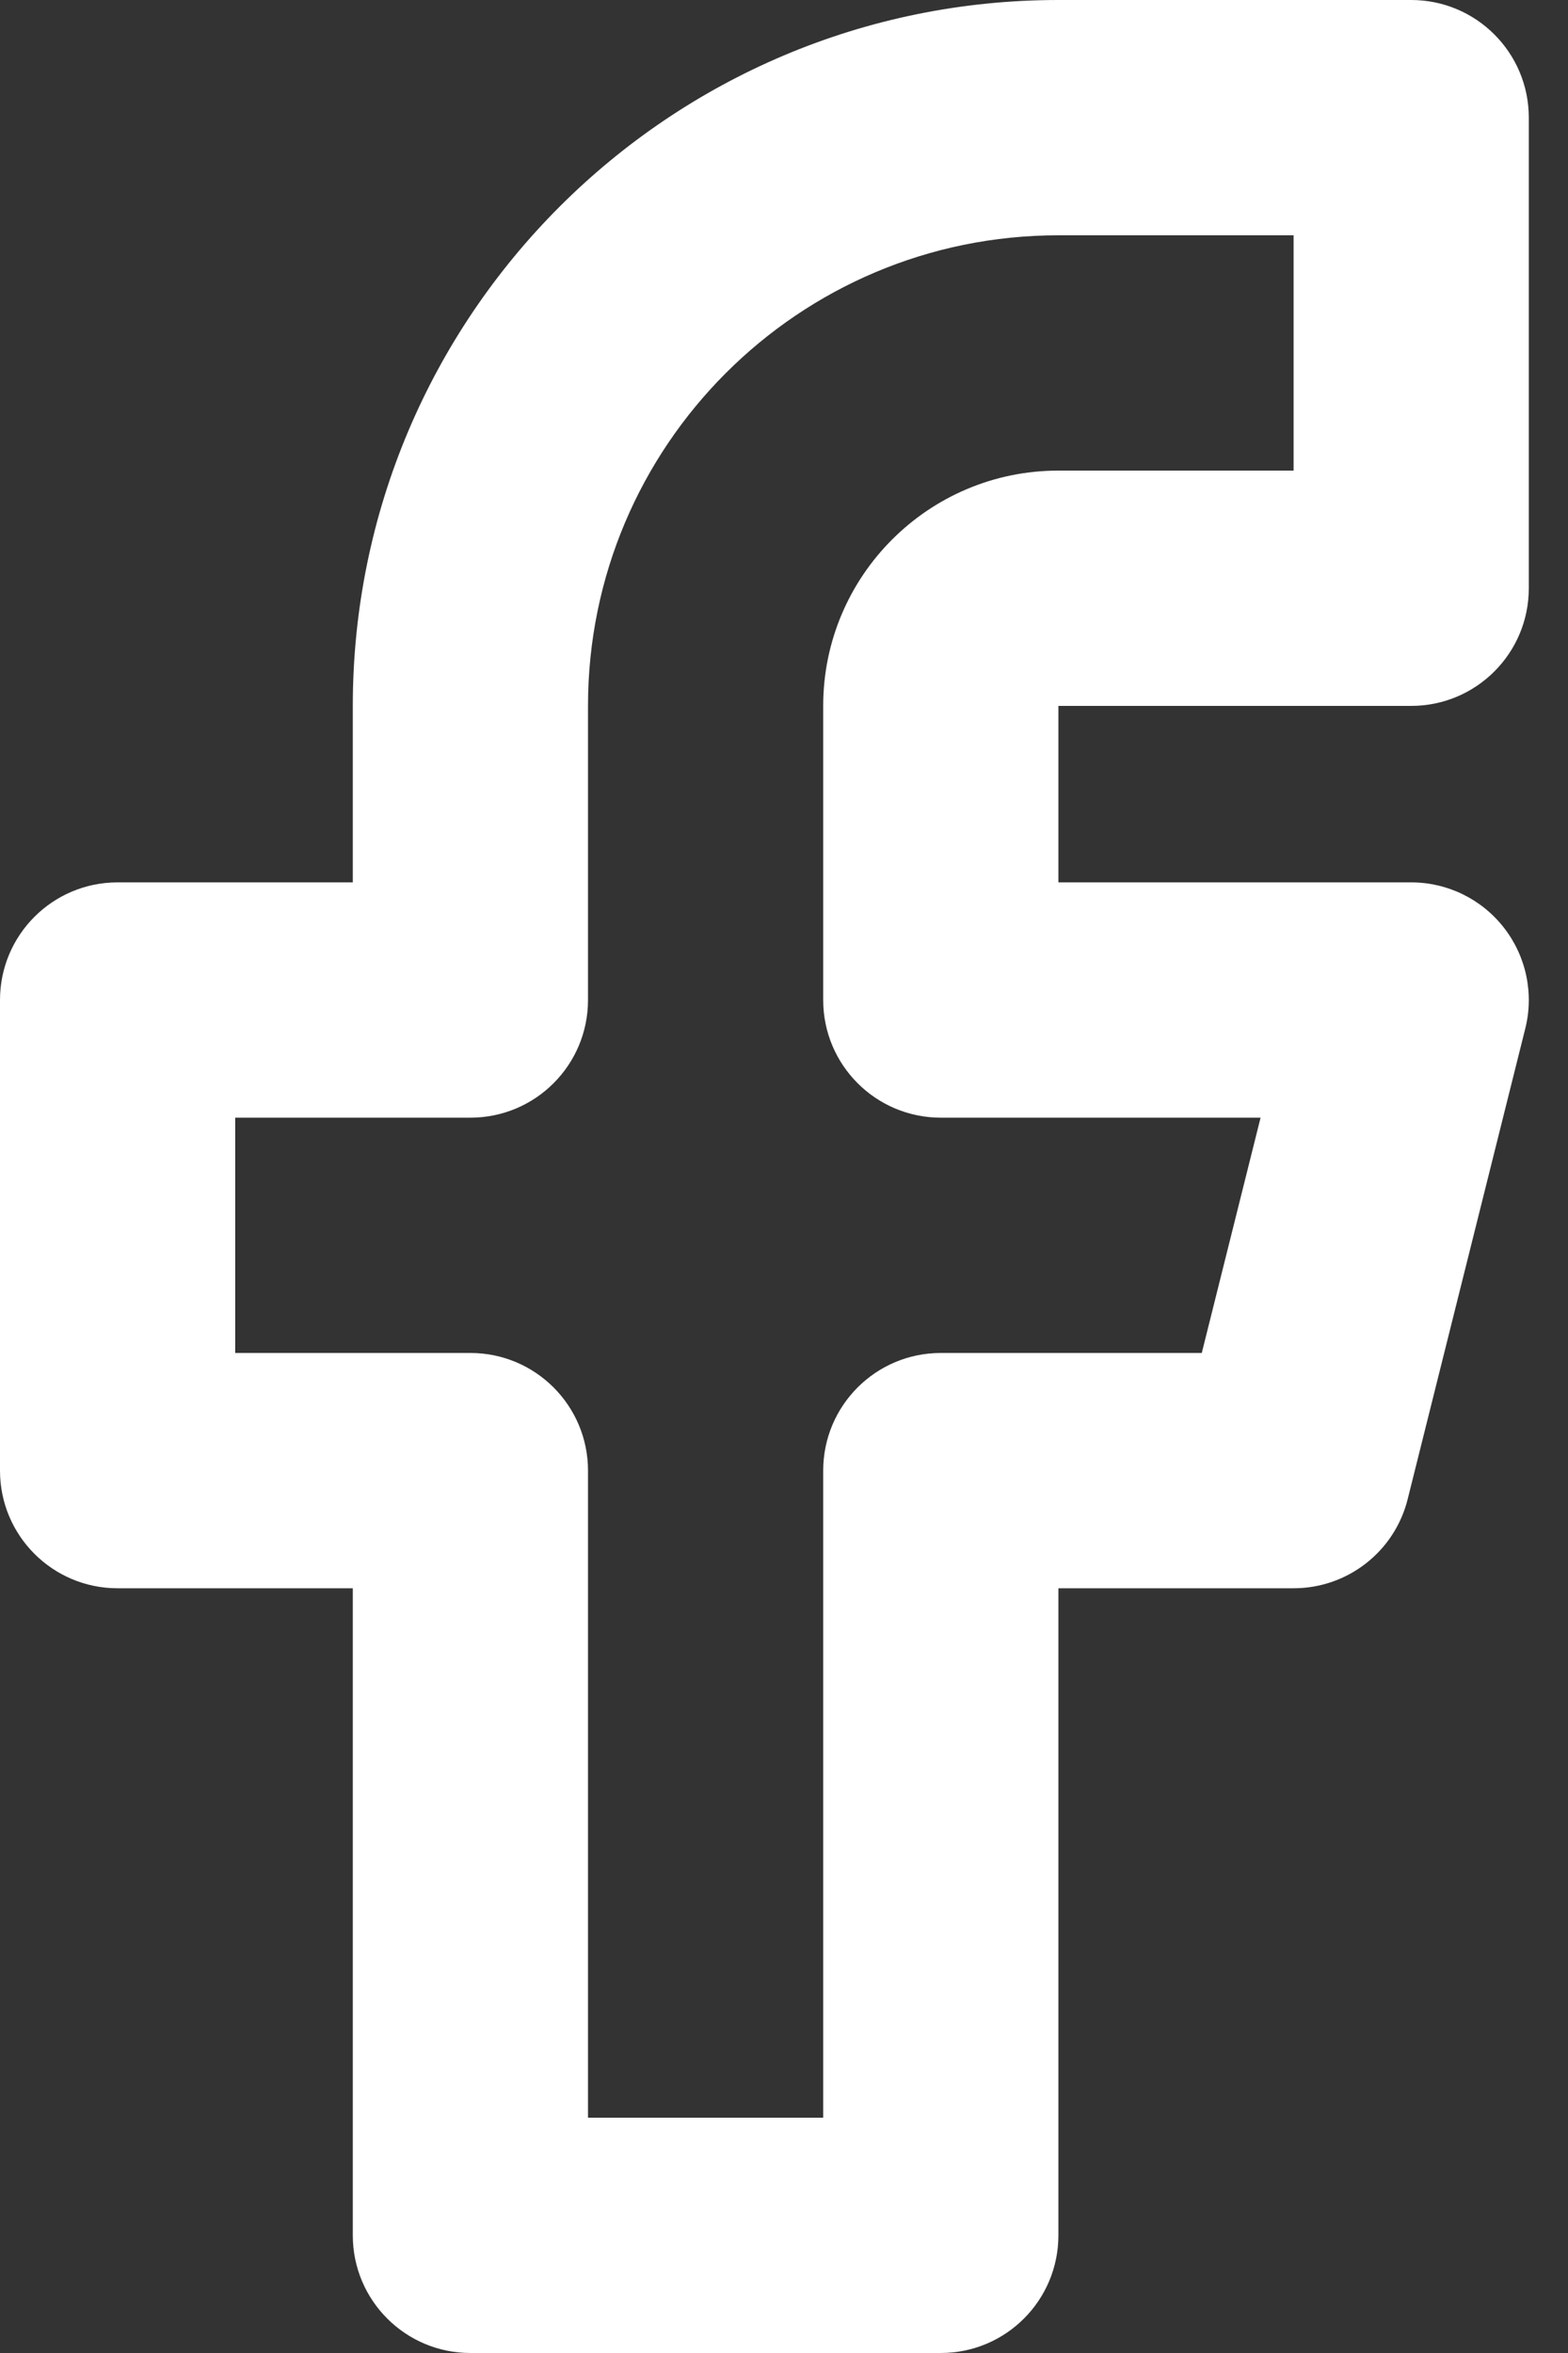 <svg width="16" height="24" viewBox="0 0 16 24" fill="none" xmlns="http://www.w3.org/2000/svg">
<rect x="0" y="0" width="16" height="24" fill="#333333" stroke="none"/>
<path fill-rule="evenodd" clip-rule="evenodd" d="M10.8 2.4C8.149 2.4 6 4.549 6 7.2V10.2C6 10.863 5.463 11.4 4.8 11.4H2.4V13.8H4.8C5.463 13.8 6 14.337 6 15V21.6H8.4V15C8.4 14.337 8.937 13.8 9.6 13.8H12.263L12.863 11.4H9.6C8.937 11.4 8.4 10.863 8.4 10.2V7.2C8.4 5.875 9.475 4.8 10.8 4.8H13.2V2.4H10.8ZM3.6 7.2C3.6 3.224 6.824 0 10.8 0H14.4C15.063 0 15.6 0.537 15.6 1.2V6C15.6 6.663 15.063 7.2 14.4 7.2H10.8V9H14.4C14.77 9 15.118 9.17 15.346 9.462C15.573 9.753 15.654 10.133 15.564 10.491L14.364 15.291C14.231 15.825 13.751 16.2 13.2 16.2H10.8V22.8C10.8 23.463 10.263 24 9.6 24H4.8C4.137 24 3.6 23.463 3.6 22.8V16.2H1.2C0.537 16.2 0 15.663 0 15V10.2C0 9.537 0.537 9 1.2 9H3.6V7.2Z" fill="white"/>
</svg>
